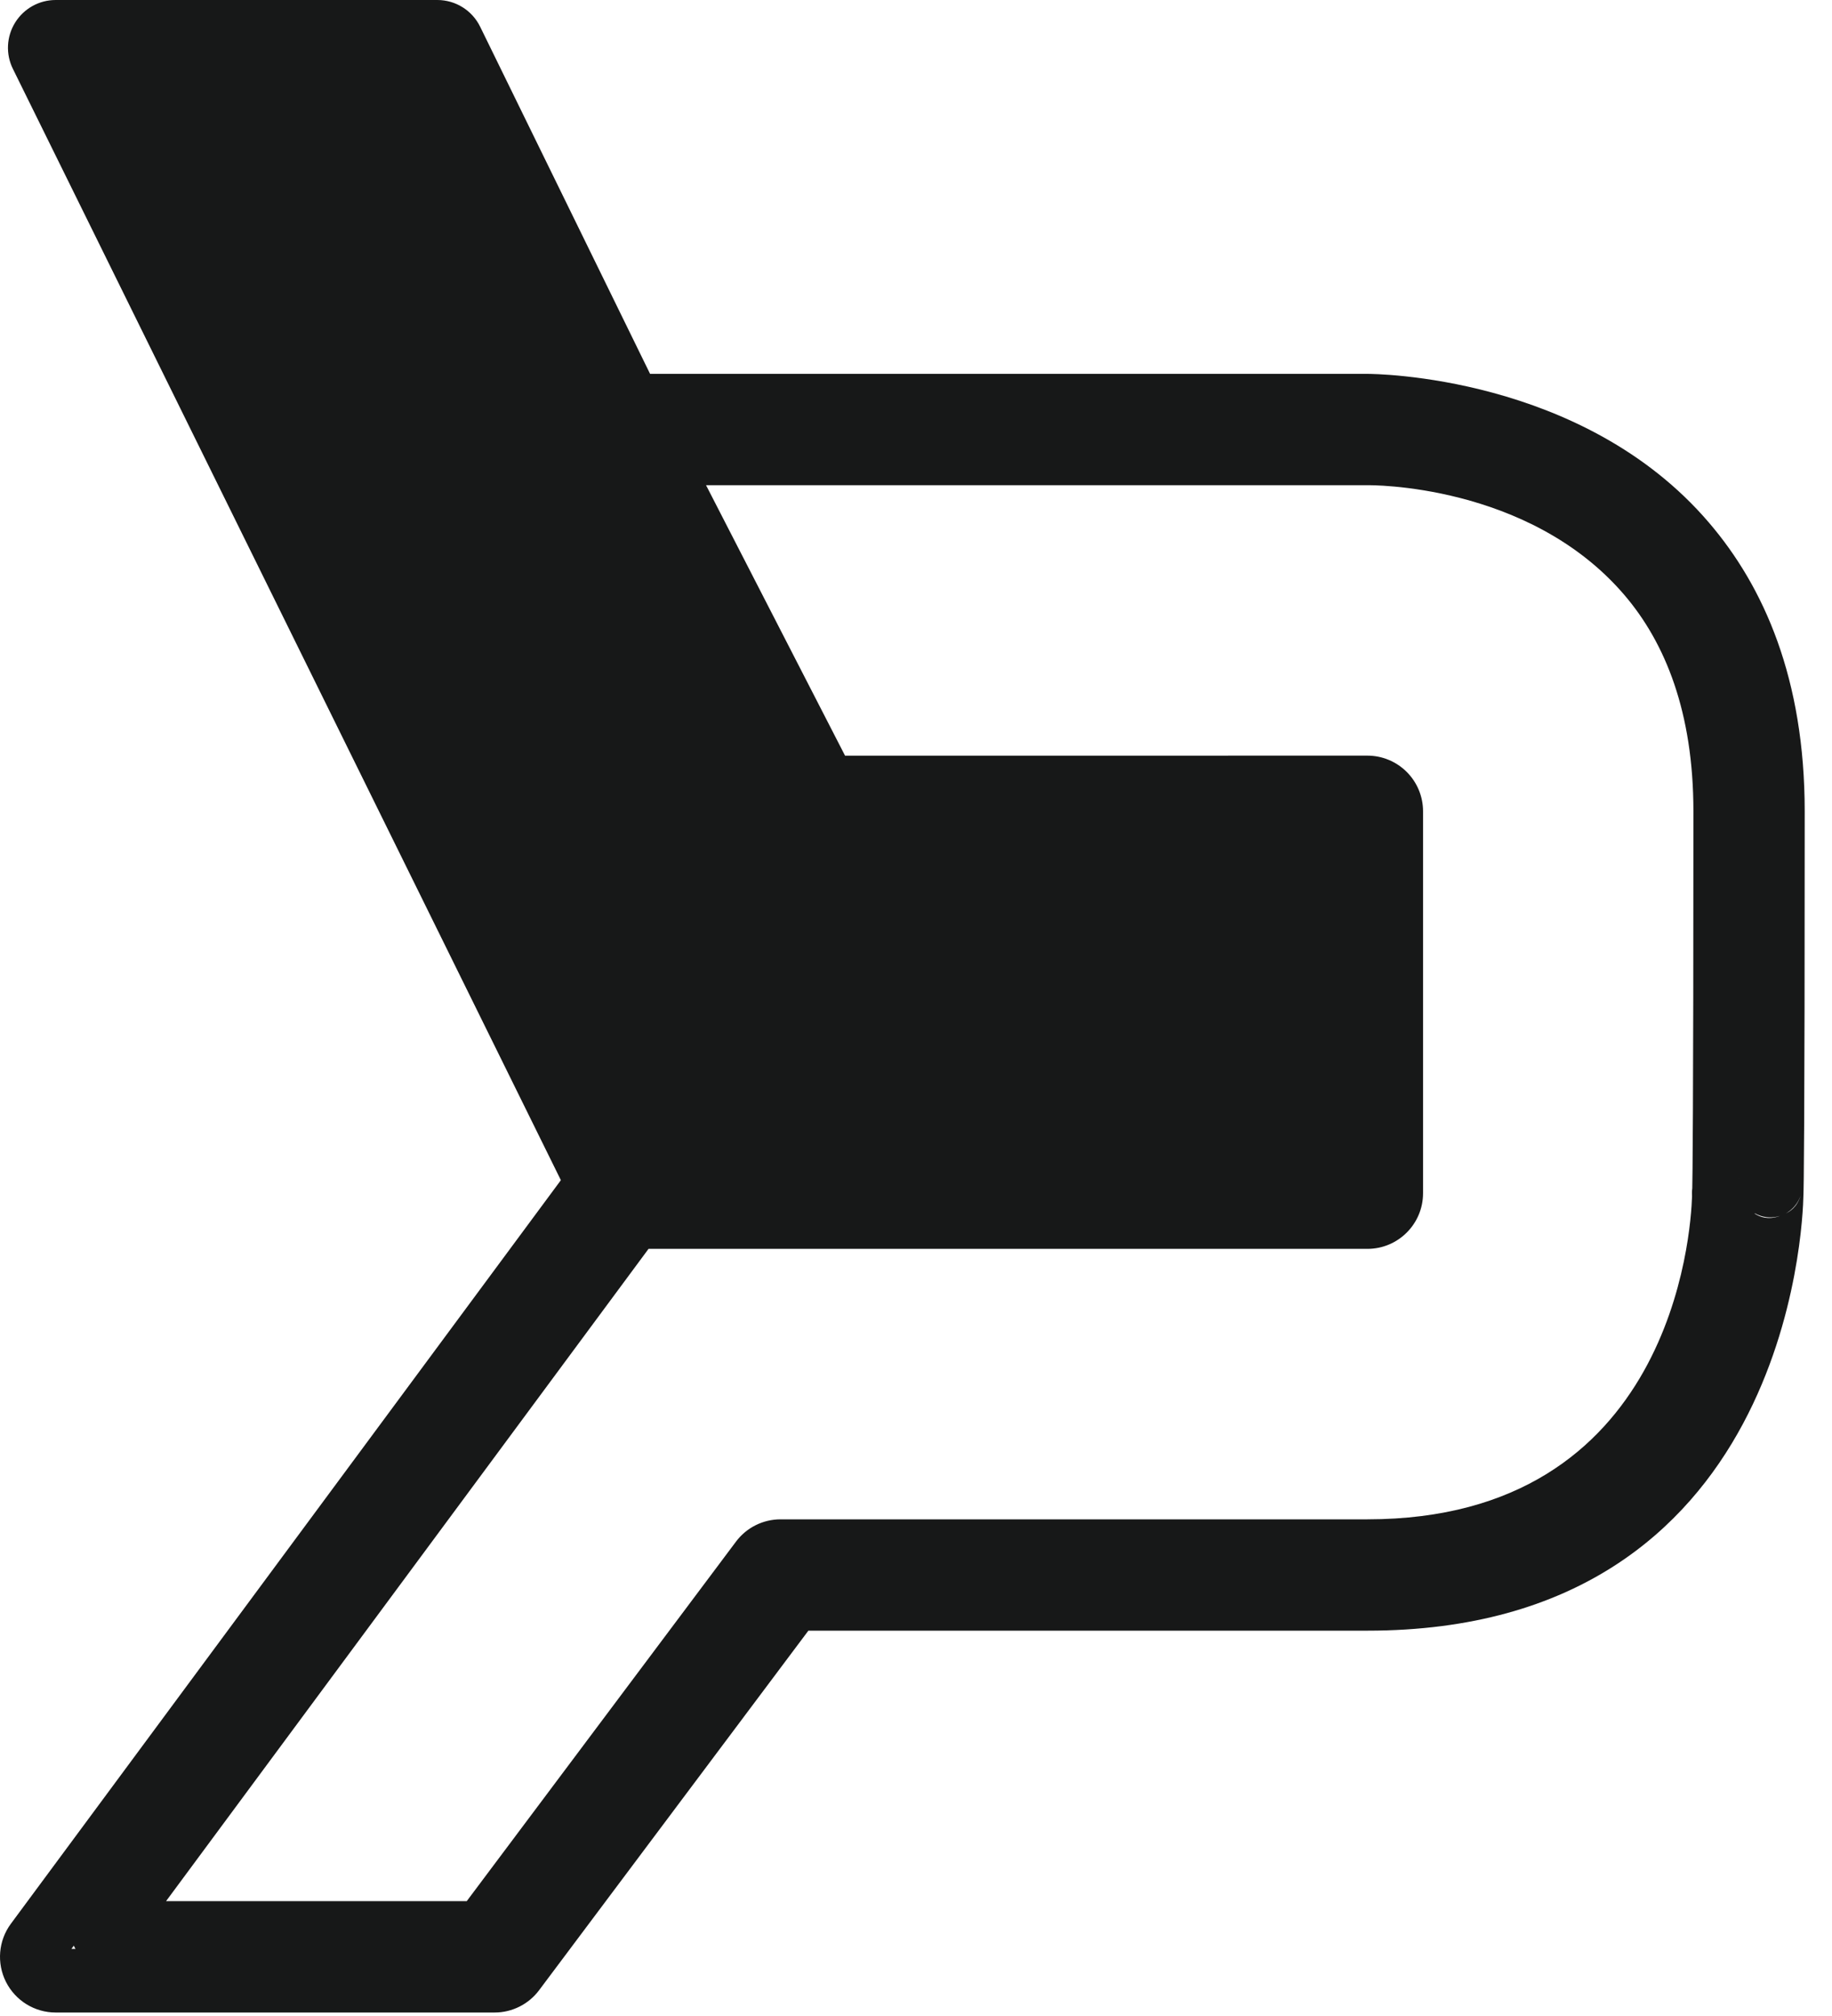 <svg width="40" height="44" viewBox="0 0 40 44" fill="none" xmlns="http://www.w3.org/2000/svg">
<path fill-rule="evenodd" clip-rule="evenodd" d="M12.246 25.758L0.281 1.502C0.122 1.18 0.141 0.797 0.331 0.492C0.521 0.186 0.855 0 1.215 0H9.549C9.946 0 10.309 0.226 10.484 0.584L14.194 8.16H29.392C29.657 8.16 29.817 8.16 29.846 8.16H29.847L29.848 8.16C30.002 8.16 34.557 8.185 37.312 11.405C38.515 12.809 39.404 14.815 39.404 17.708C39.404 24.814 39.383 25.915 39.376 26.085C39.364 26.724 39.039 35.59 29.856 35.59C29.856 35.59 29.856 35.59 29.856 35.59H17.65L11.771 43.437C11.542 43.743 11.181 43.924 10.799 43.924H1.215C0.756 43.924 0.337 43.665 0.13 43.255C-0.076 42.846 -0.035 42.354 0.238 41.986L12.246 25.758ZM1.612 42.464L1.56 42.535H1.648L1.628 42.5L1.612 42.464ZM36.949 25.936C36.954 25.717 36.974 24.376 36.974 17.708C36.974 15.549 36.363 14.034 35.466 12.985C33.37 10.536 29.87 10.59 29.87 10.59C29.869 10.59 29.869 10.59 29.869 10.59C29.864 10.59 29.86 10.59 29.856 10.59H15.416L18.451 16.493L29.856 16.492C30.178 16.492 30.487 16.62 30.715 16.848C30.943 17.076 31.071 17.385 31.071 17.707V26.042C31.071 26.713 30.527 27.257 29.856 27.257H14.16L3.626 41.493H10.191L16.07 33.646C16.299 33.34 16.66 33.16 17.042 33.16H29.852H29.854H29.856C36.514 33.159 36.919 26.901 36.944 26.112C36.94 26.056 36.941 25.997 36.949 25.936ZM38.314 26.481L38.313 26.489C38.498 26.607 38.694 26.607 38.89 26.529L38.876 26.534L38.876 26.534L38.857 26.54L38.844 26.543L38.839 26.545L38.83 26.547L38.802 26.554L38.793 26.556L38.79 26.556C38.756 26.563 38.722 26.568 38.687 26.569C38.677 26.57 38.666 26.57 38.655 26.57L38.647 26.57L38.637 26.57L38.633 26.57L38.614 26.569L38.601 26.568L38.587 26.567L38.578 26.566L38.571 26.565L38.556 26.563L38.529 26.558L38.524 26.558L38.523 26.557L38.511 26.555L38.466 26.544L38.444 26.537L38.443 26.537L38.443 26.537C38.398 26.523 38.355 26.504 38.314 26.481ZM39.315 26.09L39.314 26.092L39.314 26.093L39.309 26.108L39.306 26.117L39.305 26.117L39.305 26.118L39.297 26.138L39.295 26.143L39.295 26.143C39.285 26.168 39.273 26.193 39.259 26.218L39.245 26.241L39.245 26.242L39.238 26.252L39.23 26.265L39.23 26.265L39.222 26.275L39.214 26.287L39.213 26.288L39.209 26.293L39.197 26.309L39.197 26.31L39.194 26.313L39.179 26.33L39.179 26.331L39.176 26.334L39.161 26.351L39.16 26.351L39.16 26.352L39.156 26.356L39.142 26.37L39.141 26.371L39.141 26.372L39.134 26.377L39.122 26.389L39.121 26.39L39.12 26.391L39.112 26.397L39.102 26.407L39.101 26.408L39.099 26.409L39.09 26.416L39.081 26.424L39.08 26.424C39.067 26.434 39.054 26.444 39.04 26.453L39.038 26.455L39.036 26.456C39.023 26.465 39.009 26.473 38.995 26.481L38.992 26.483L38.989 26.484L38.989 26.484C39.068 26.447 39.238 26.358 39.318 26.081L39.315 26.09ZM39.376 26.085L39.376 26.073L39.375 26.099C39.375 26.096 39.376 26.091 39.376 26.085ZM37.978 25.717L37.978 25.714C37.978 25.714 37.979 25.713 37.977 25.721L37.978 25.717Z" fill="#171818"/>
</svg>
